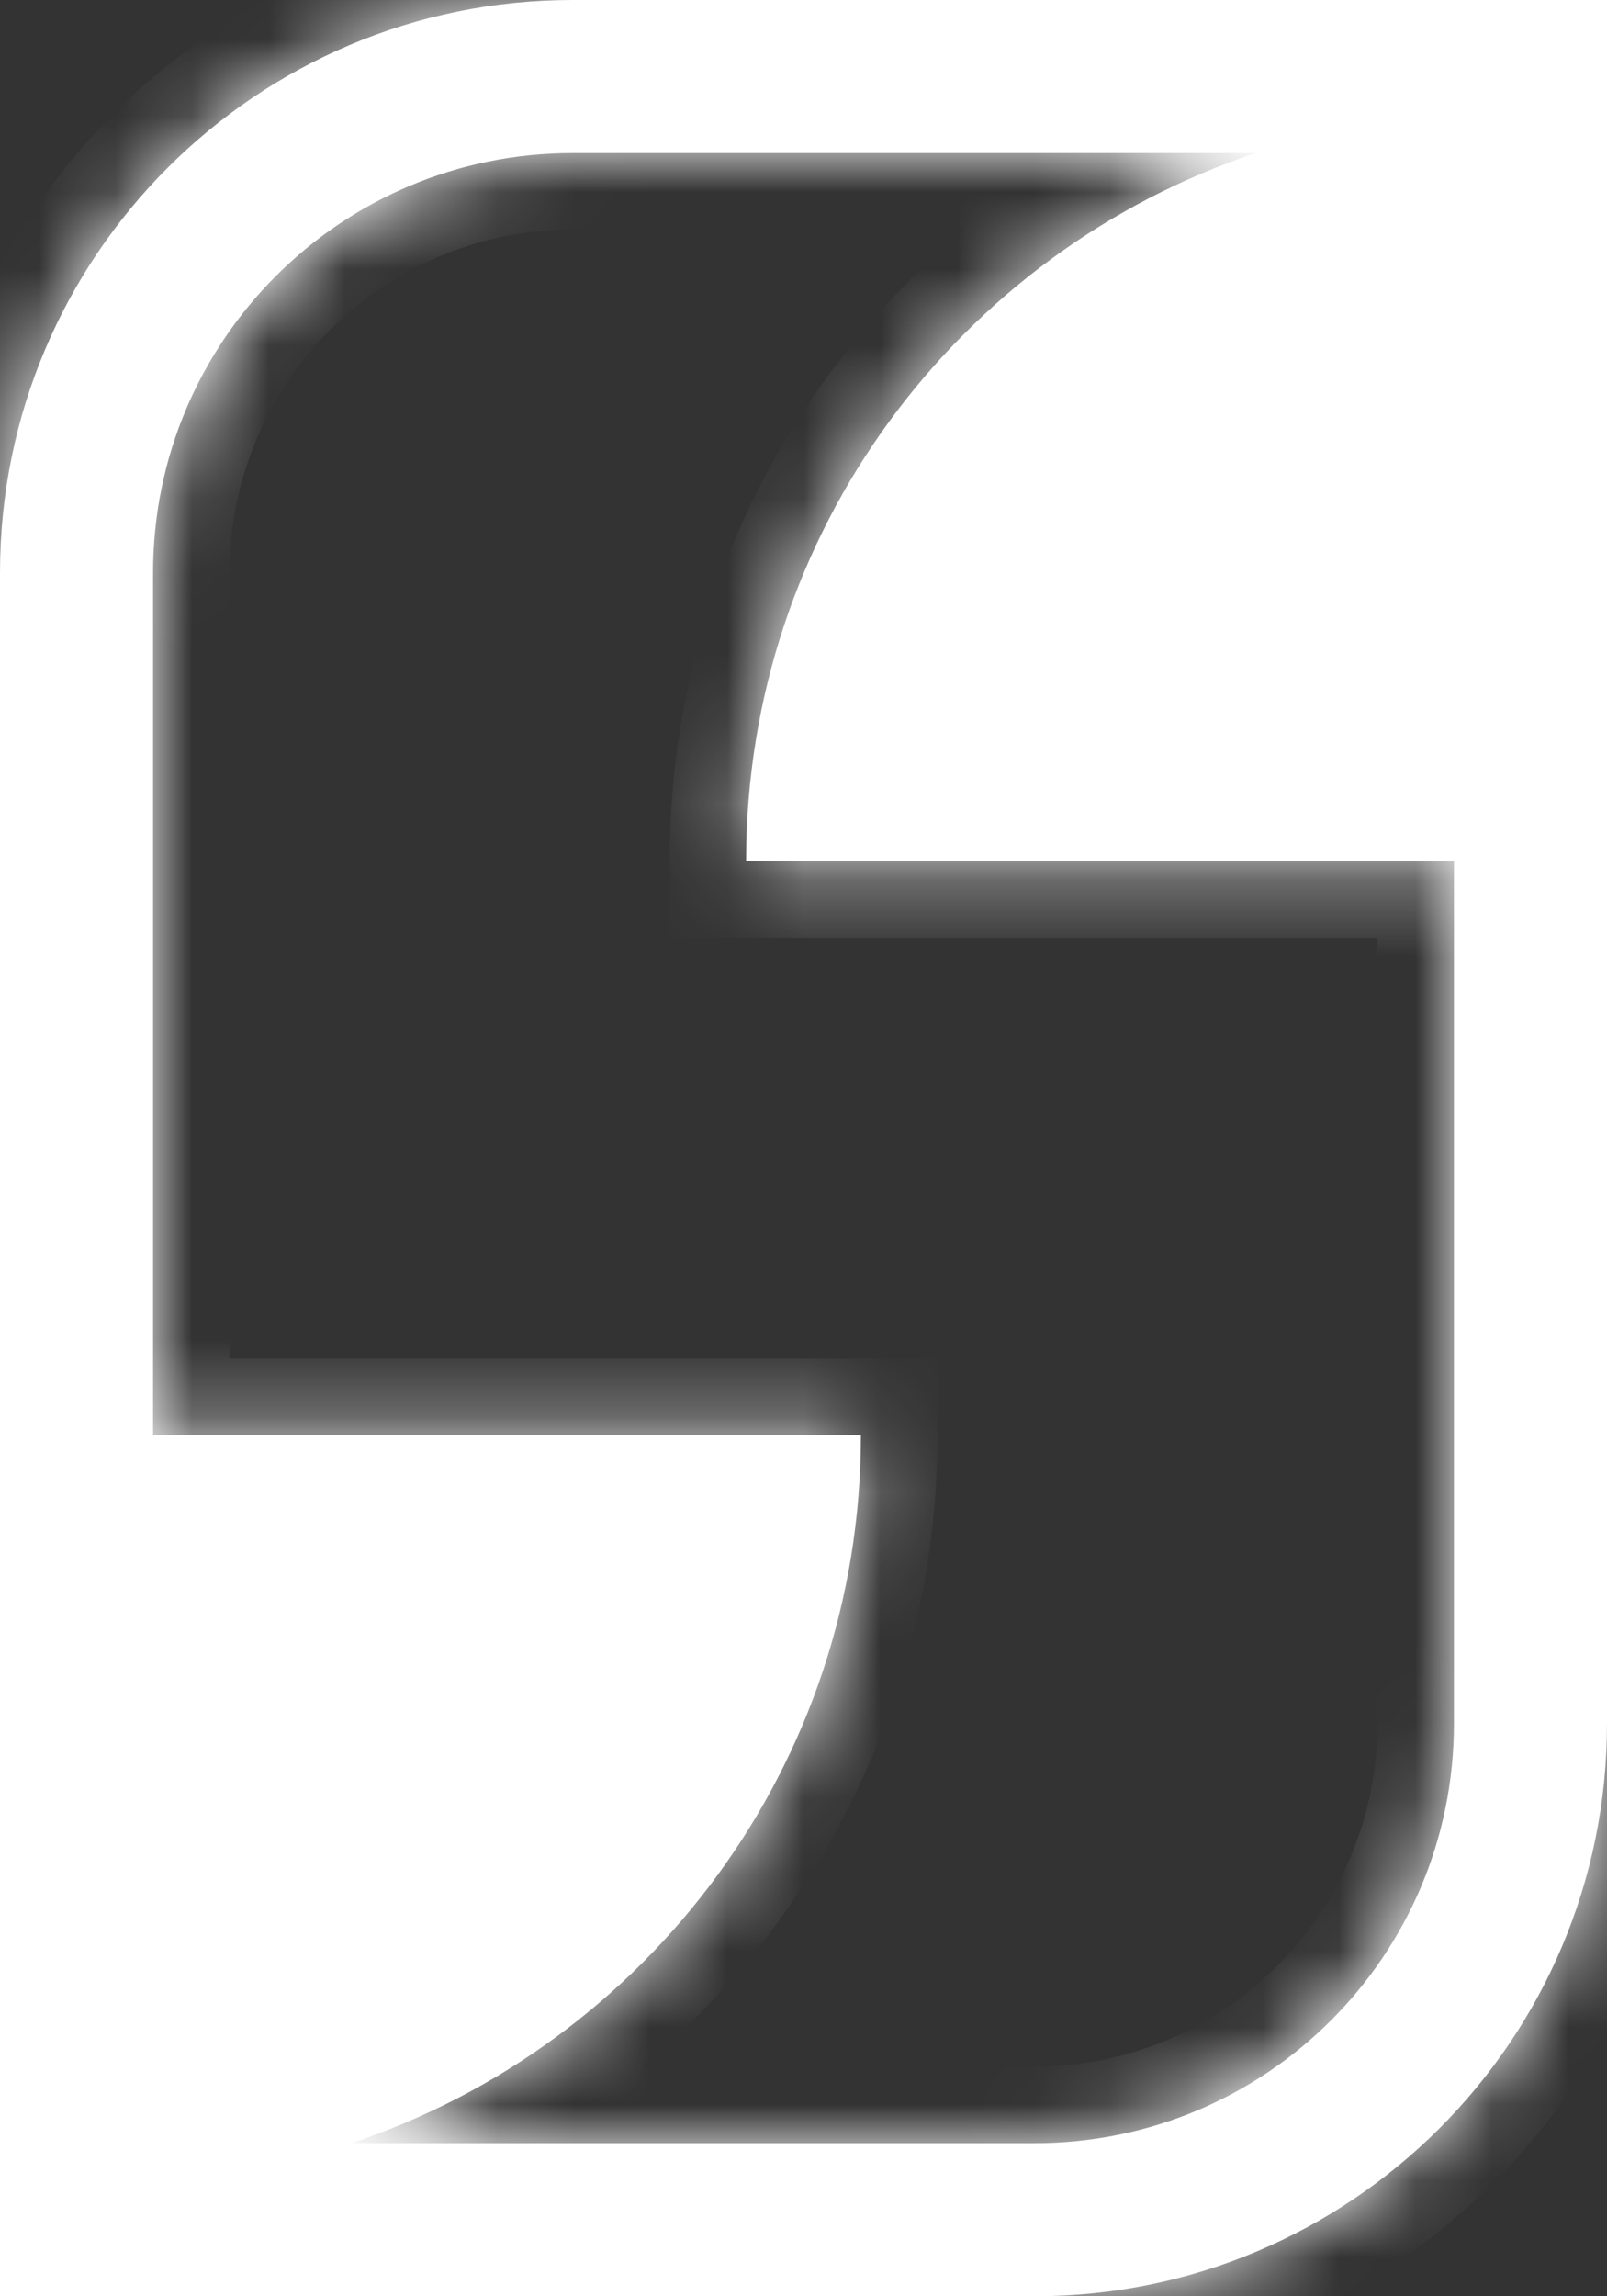 <svg width="21" height="30" viewBox="0 0 21 30" fill="none" xmlns="http://www.w3.org/2000/svg">
<rect x="0" y="0" width="21" height="30" fill="#333333" stroke="none"/>
<mask id="path-1-inside-1_4976_50368" fill="white">
<path fill-rule="evenodd" clip-rule="evenodd" d="M4.591 28L13.518 28C16.546 28 19 25.546 19 22.518L19 11.25H9.75C9.75 6.945 12.54 3.292 16.409 2L7.482 2C4.454 2 2 4.454 2 7.482L2 18.75L11.25 18.75C11.25 23.055 8.46 26.708 4.591 28ZM13.518 30C17.65 30 21 26.65 21 22.518L21 2V1.90735e-06L19 0H7.482C3.35 0 2.11304e-06 3.35 0 7.482V28V30H2L13.518 30Z"/>
</mask>
<path fill-rule="evenodd" clip-rule="evenodd" d="M4.591 28L13.518 28C16.546 28 19 25.546 19 22.518L19 11.25H9.75C9.75 6.945 12.54 3.292 16.409 2L7.482 2C4.454 2 2 4.454 2 7.482L2 18.75L11.25 18.75C11.25 23.055 8.46 26.708 4.591 28ZM13.518 30C17.65 30 21 26.65 21 22.518L21 2V1.90735e-06L19 0H7.482C3.35 0 2.11304e-06 3.35 0 7.482V28V30H2L13.518 30Z" fill="white"/>
<path d="M13.518 28V29V28ZM4.591 28L4.274 27.052L4.591 29V28ZM19 22.518H18H19ZM19 11.25H20V10.25H19V11.25ZM9.75 11.25H8.75V12.25H9.75V11.25ZM16.409 2L16.726 2.949L16.409 1V2ZM7.482 2V1V2ZM2 7.482H1H2ZM2 18.75H1L1 19.75H2L2 18.75ZM11.25 18.75H12.25V17.75H11.25V18.75ZM21 22.518H20H21ZM13.518 30V31V30ZM21 2H22H21ZM21 1.90735e-06H22V-1L21 -1L21 1.90735e-06ZM19 0L19 -1H19V0ZM0 7.482L-1 7.482V7.482H0ZM0 30H-1V31H0V30ZM2 30L2 29H2V30ZM13.518 27L4.591 27V29L13.518 29V27ZM18 22.518C18 24.993 15.993 27 13.518 27V29C17.098 29 20 26.098 20 22.518H18ZM18 11.25L18 22.518H20L20 11.25H18ZM9.75 12.25H19V10.25H9.75V12.25ZM16.093 1.052C11.827 2.476 8.75 6.502 8.75 11.25H10.75C10.75 7.388 13.252 4.109 16.726 2.949L16.093 1.052ZM7.482 3L16.409 3V1L7.482 1V3ZM3 7.482C3 5.007 5.007 3 7.482 3V1C3.902 1 1 3.902 1 7.482H3ZM3 18.75L3 7.482H1L1 18.75H3ZM2 19.75L11.25 19.75V17.75L2 17.75L2 19.75ZM10.25 18.75C10.25 22.611 7.748 25.891 4.274 27.052L4.907 28.948C9.173 27.524 12.25 23.498 12.25 18.75H10.25ZM20 22.518C20 26.098 17.098 29 13.518 29V31C18.203 31 22 27.203 22 22.518H20ZM20 2L20 22.518H22L22 2H20ZM20 1.90735e-06V2H22V1.90735e-06H20ZM19 1L21 1L21 -1L19 -1L19 1ZM7.482 1H19V-1H7.482V1ZM1 7.482C1 3.902 3.902 1 7.482 1V-1C2.798 -1 -1 2.798 -1 7.482L1 7.482ZM1 28V7.482H-1V28H1ZM1 30V28H-1V30H1ZM2 29H0V31H2V29ZM13.518 29L2 29L2 31L13.518 31V29Z" fill="white" mask="url(#path-1-inside-1_4976_50368)"/>
</svg>
